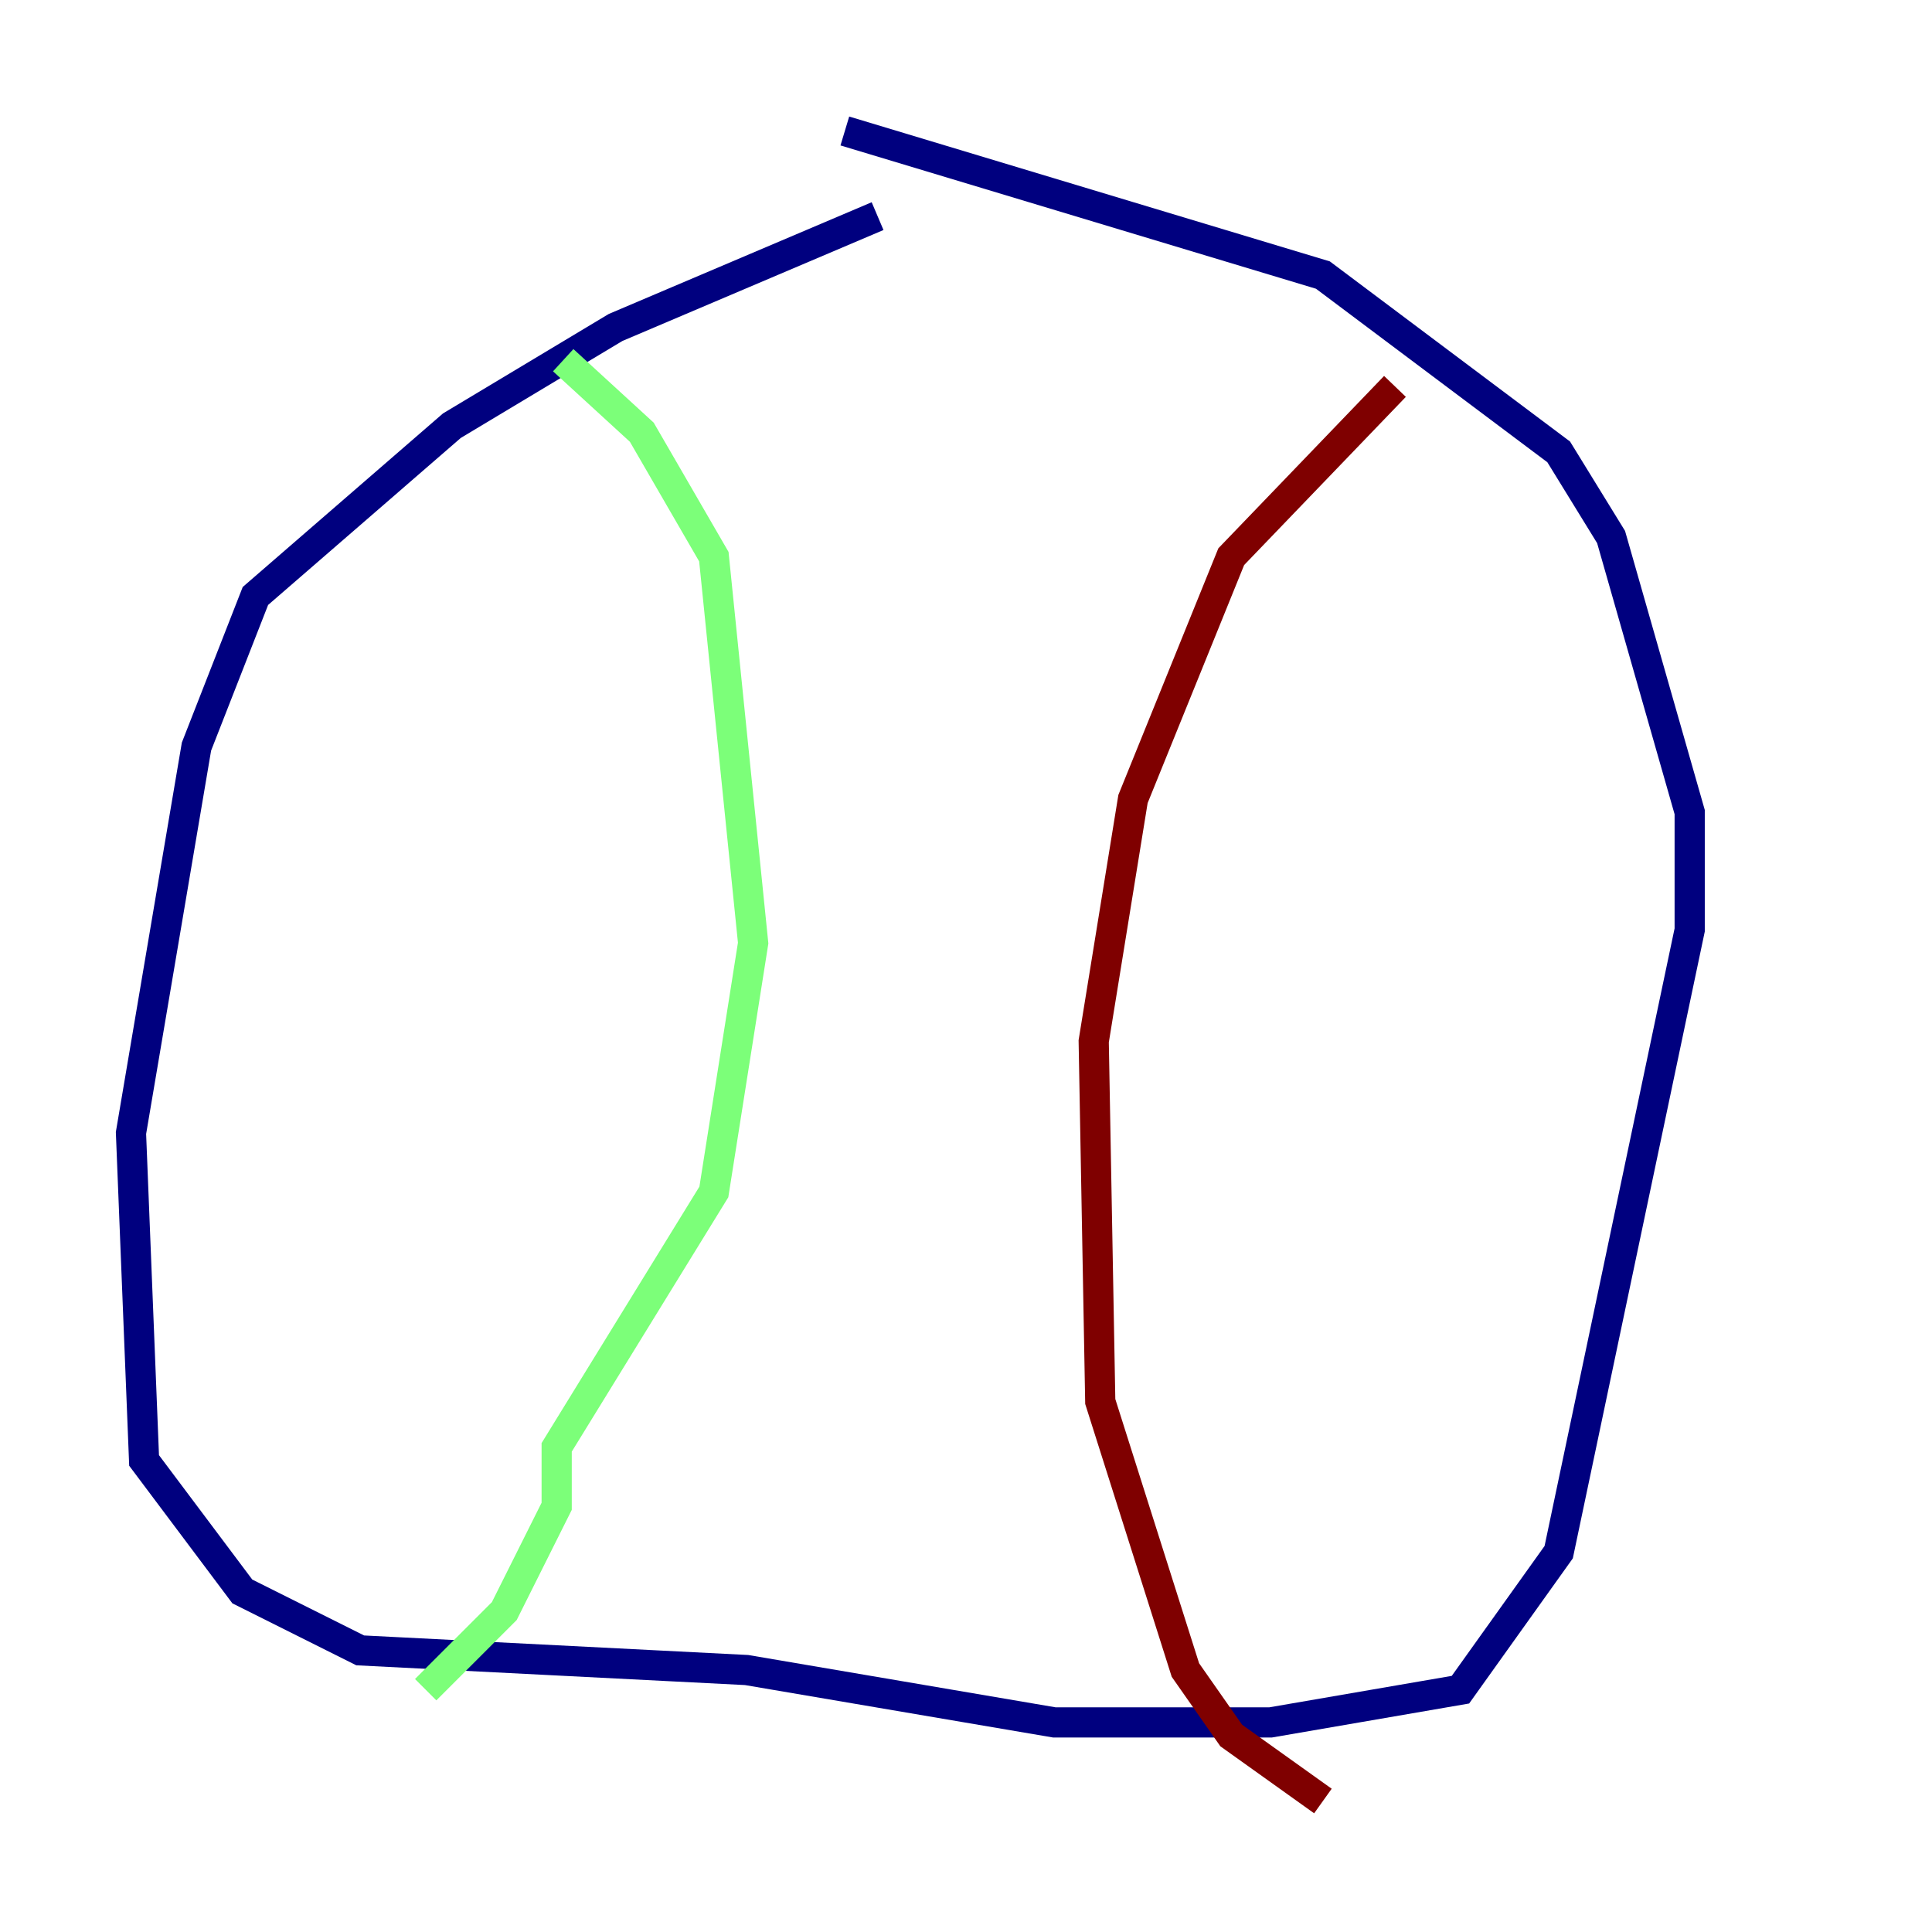 <?xml version="1.0" encoding="utf-8" ?>
<svg baseProfile="tiny" height="128" version="1.2" viewBox="0,0,128,128" width="128" xmlns="http://www.w3.org/2000/svg" xmlns:ev="http://www.w3.org/2001/xml-events" xmlns:xlink="http://www.w3.org/1999/xlink"><defs /><polyline fill="none" points="58.142,14.319 40.786,21.695 29.939,28.203 16.922,39.485 13.017,49.464 8.678,75.064 9.546,96.759 16.054,105.437 23.864,109.342 49.464,110.644 69.858,114.115 84.176,114.115 96.759,111.946 103.268,102.834 111.946,61.614 111.946,53.803 106.739,35.58 103.268,29.939 87.647,18.224 55.973,8.678" stroke="#00007f" stroke-width="2" /><polyline fill="none" points="37.315,23.864 42.522,28.637 47.295,36.881 49.898,62.481 47.295,78.969 36.881,95.891 36.881,99.797 33.41,106.739 28.203,111.946" stroke="#7cff79" stroke-width="2" /><polyline fill="none" points="92.42,25.6 81.573,36.881 75.064,52.936 72.461,68.99 72.895,92.854 78.536,110.644 81.573,114.983 87.647,119.322" stroke="#7f0000" stroke-width="2" /></svg>